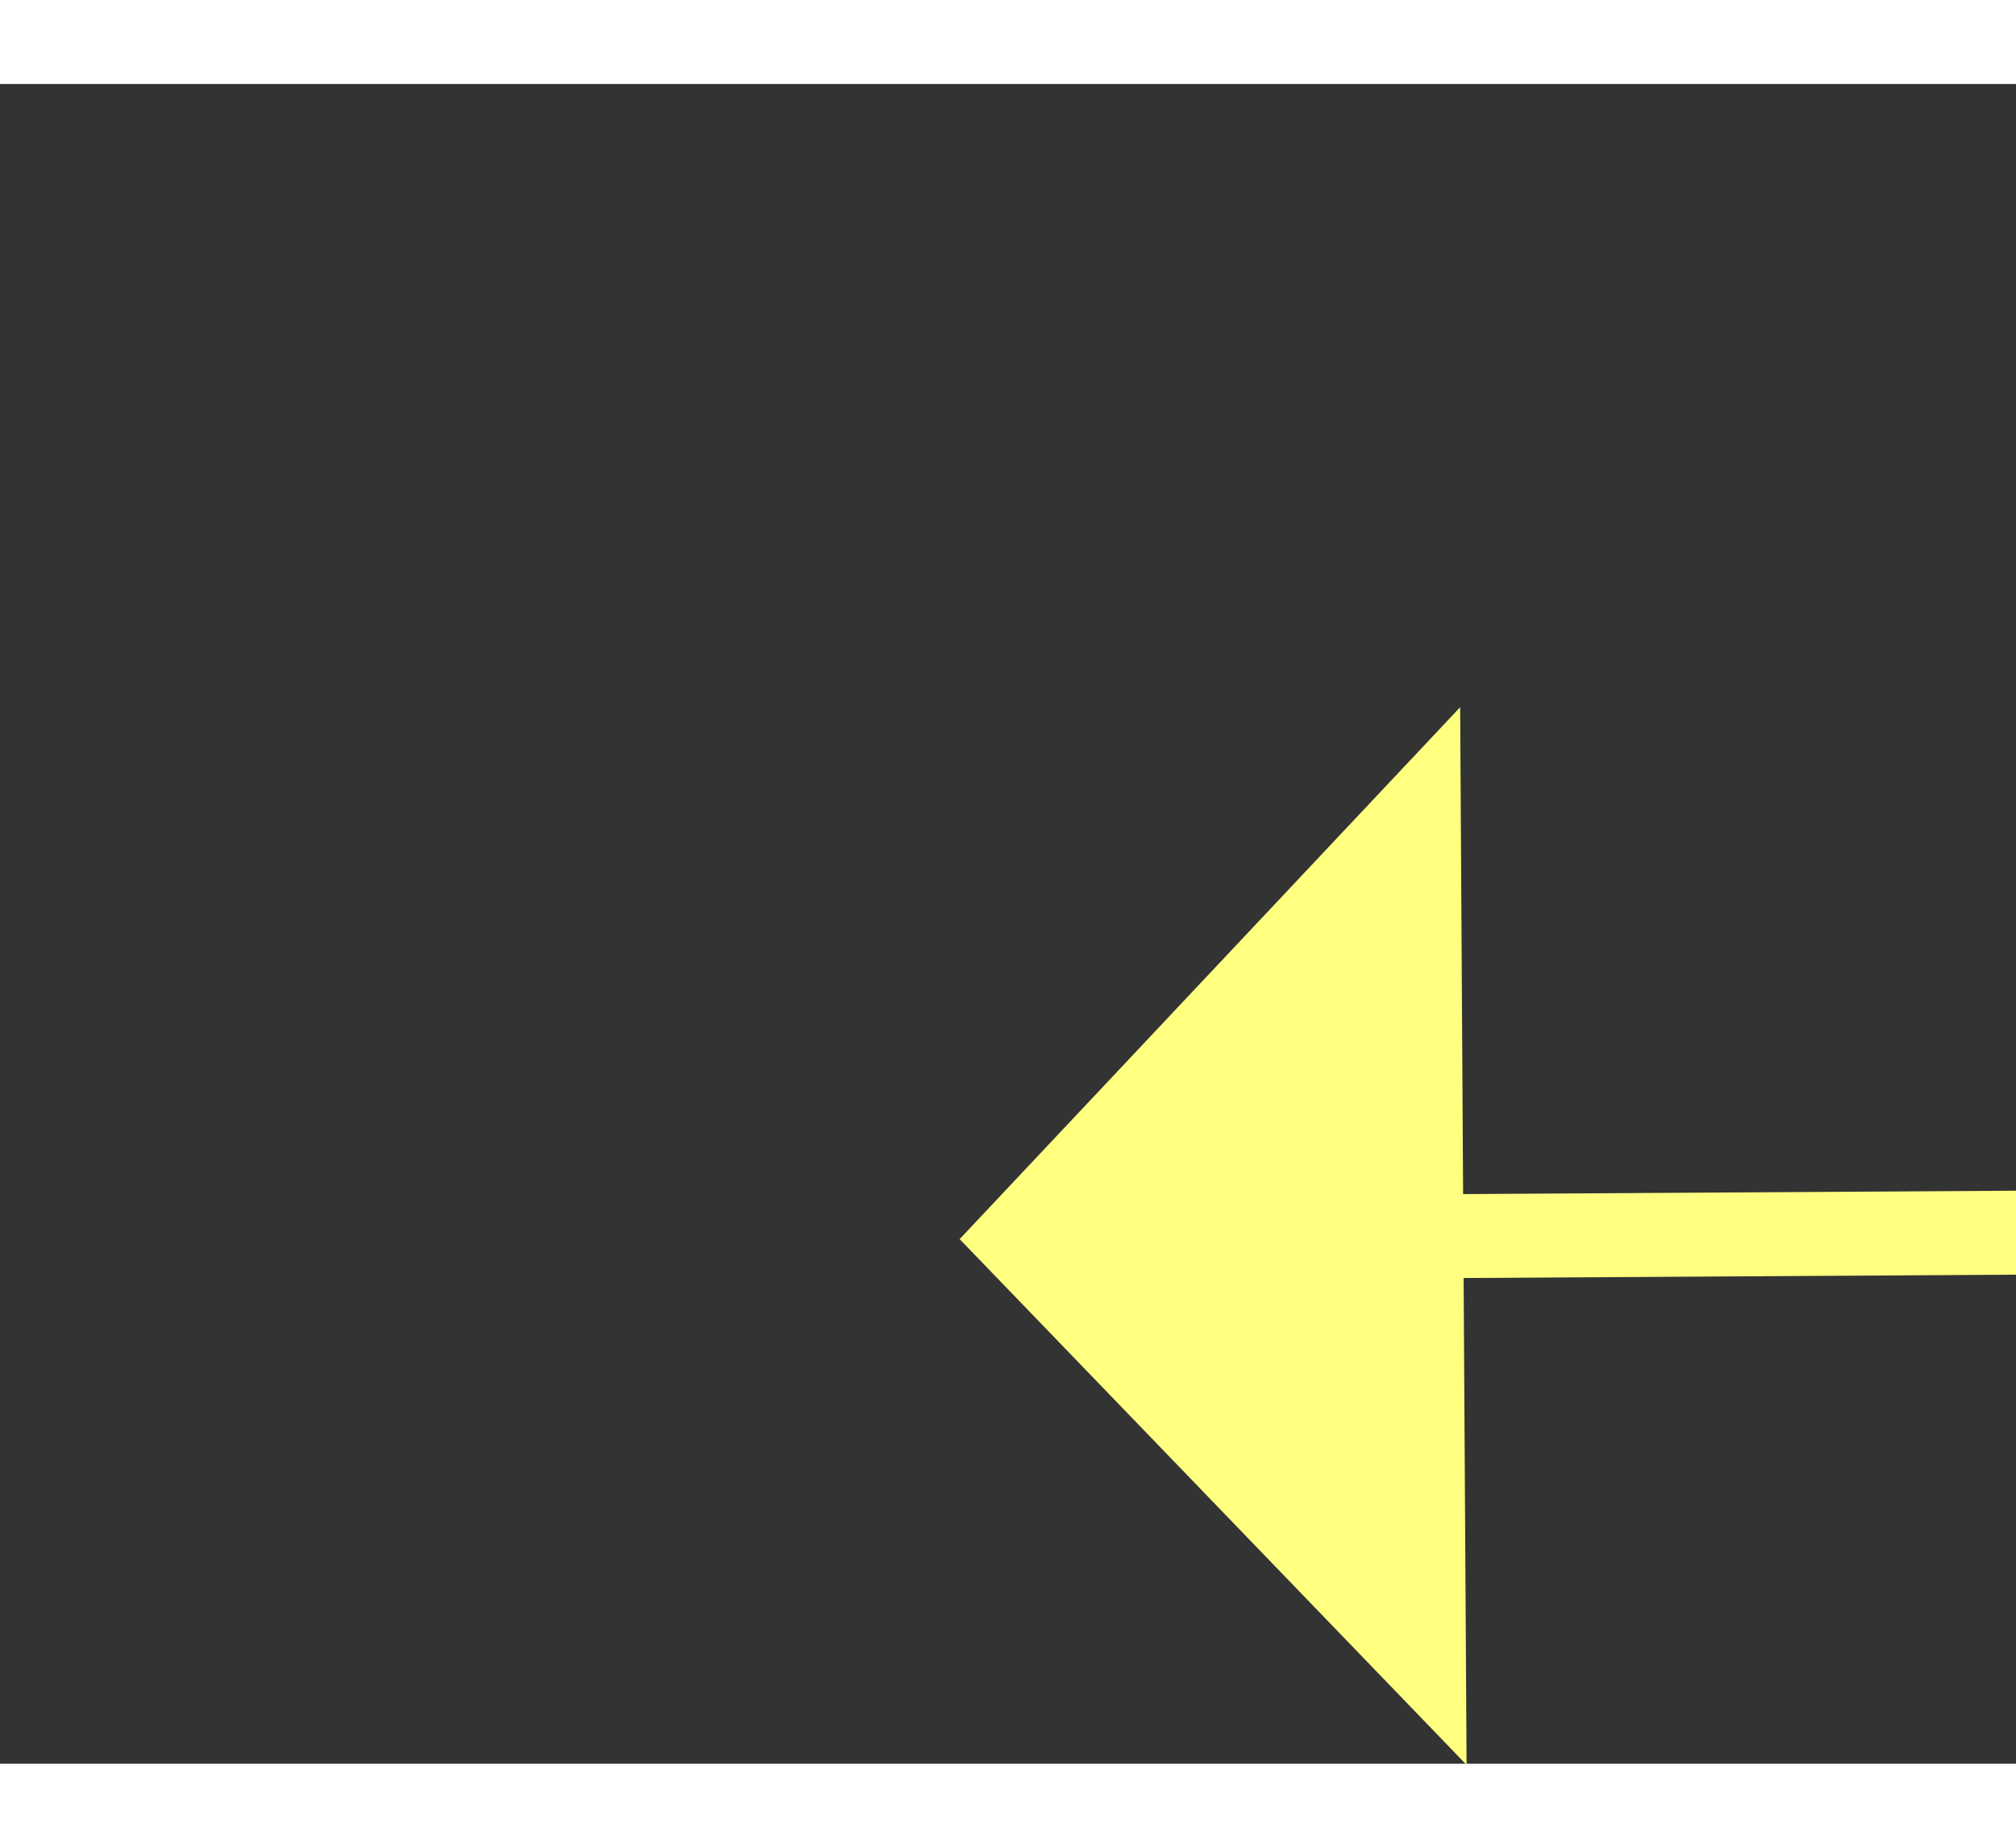 ﻿<?xml version="1.0" encoding="utf-8"?>
<svg version="1.1" xmlns:xlink="http://www.w3.org/1999/xlink" width="24px" height="22px" preserveAspectRatio="xMinYMid meet" viewBox="1078 7725  24 20" xmlns="http://www.w3.org/2000/svg">
  <rect x="1078" y="7725" width="24" height="20" fill="#333333" stroke="none"/>
  <g transform="matrix(-0.978 0.208 -0.208 -0.978 3764.378 15074.348 )">
    <path d="M 1089 7729.8  L 1095 7723.5  L 1089 7717.2  L 1089 7729.8  Z " fill-rule="nonzero" fill="#ffff80" stroke="none" transform="matrix(0.979 0.202 -0.202 0.979 1578.718 -49.946 )" />
    <path d="M 974 7723.5  L 1090 7723.5  " stroke-width="1" stroke="#ffff80" fill="none" transform="matrix(0.979 0.202 -0.202 0.979 1578.718 -49.946 )" />
  </g>
</svg>